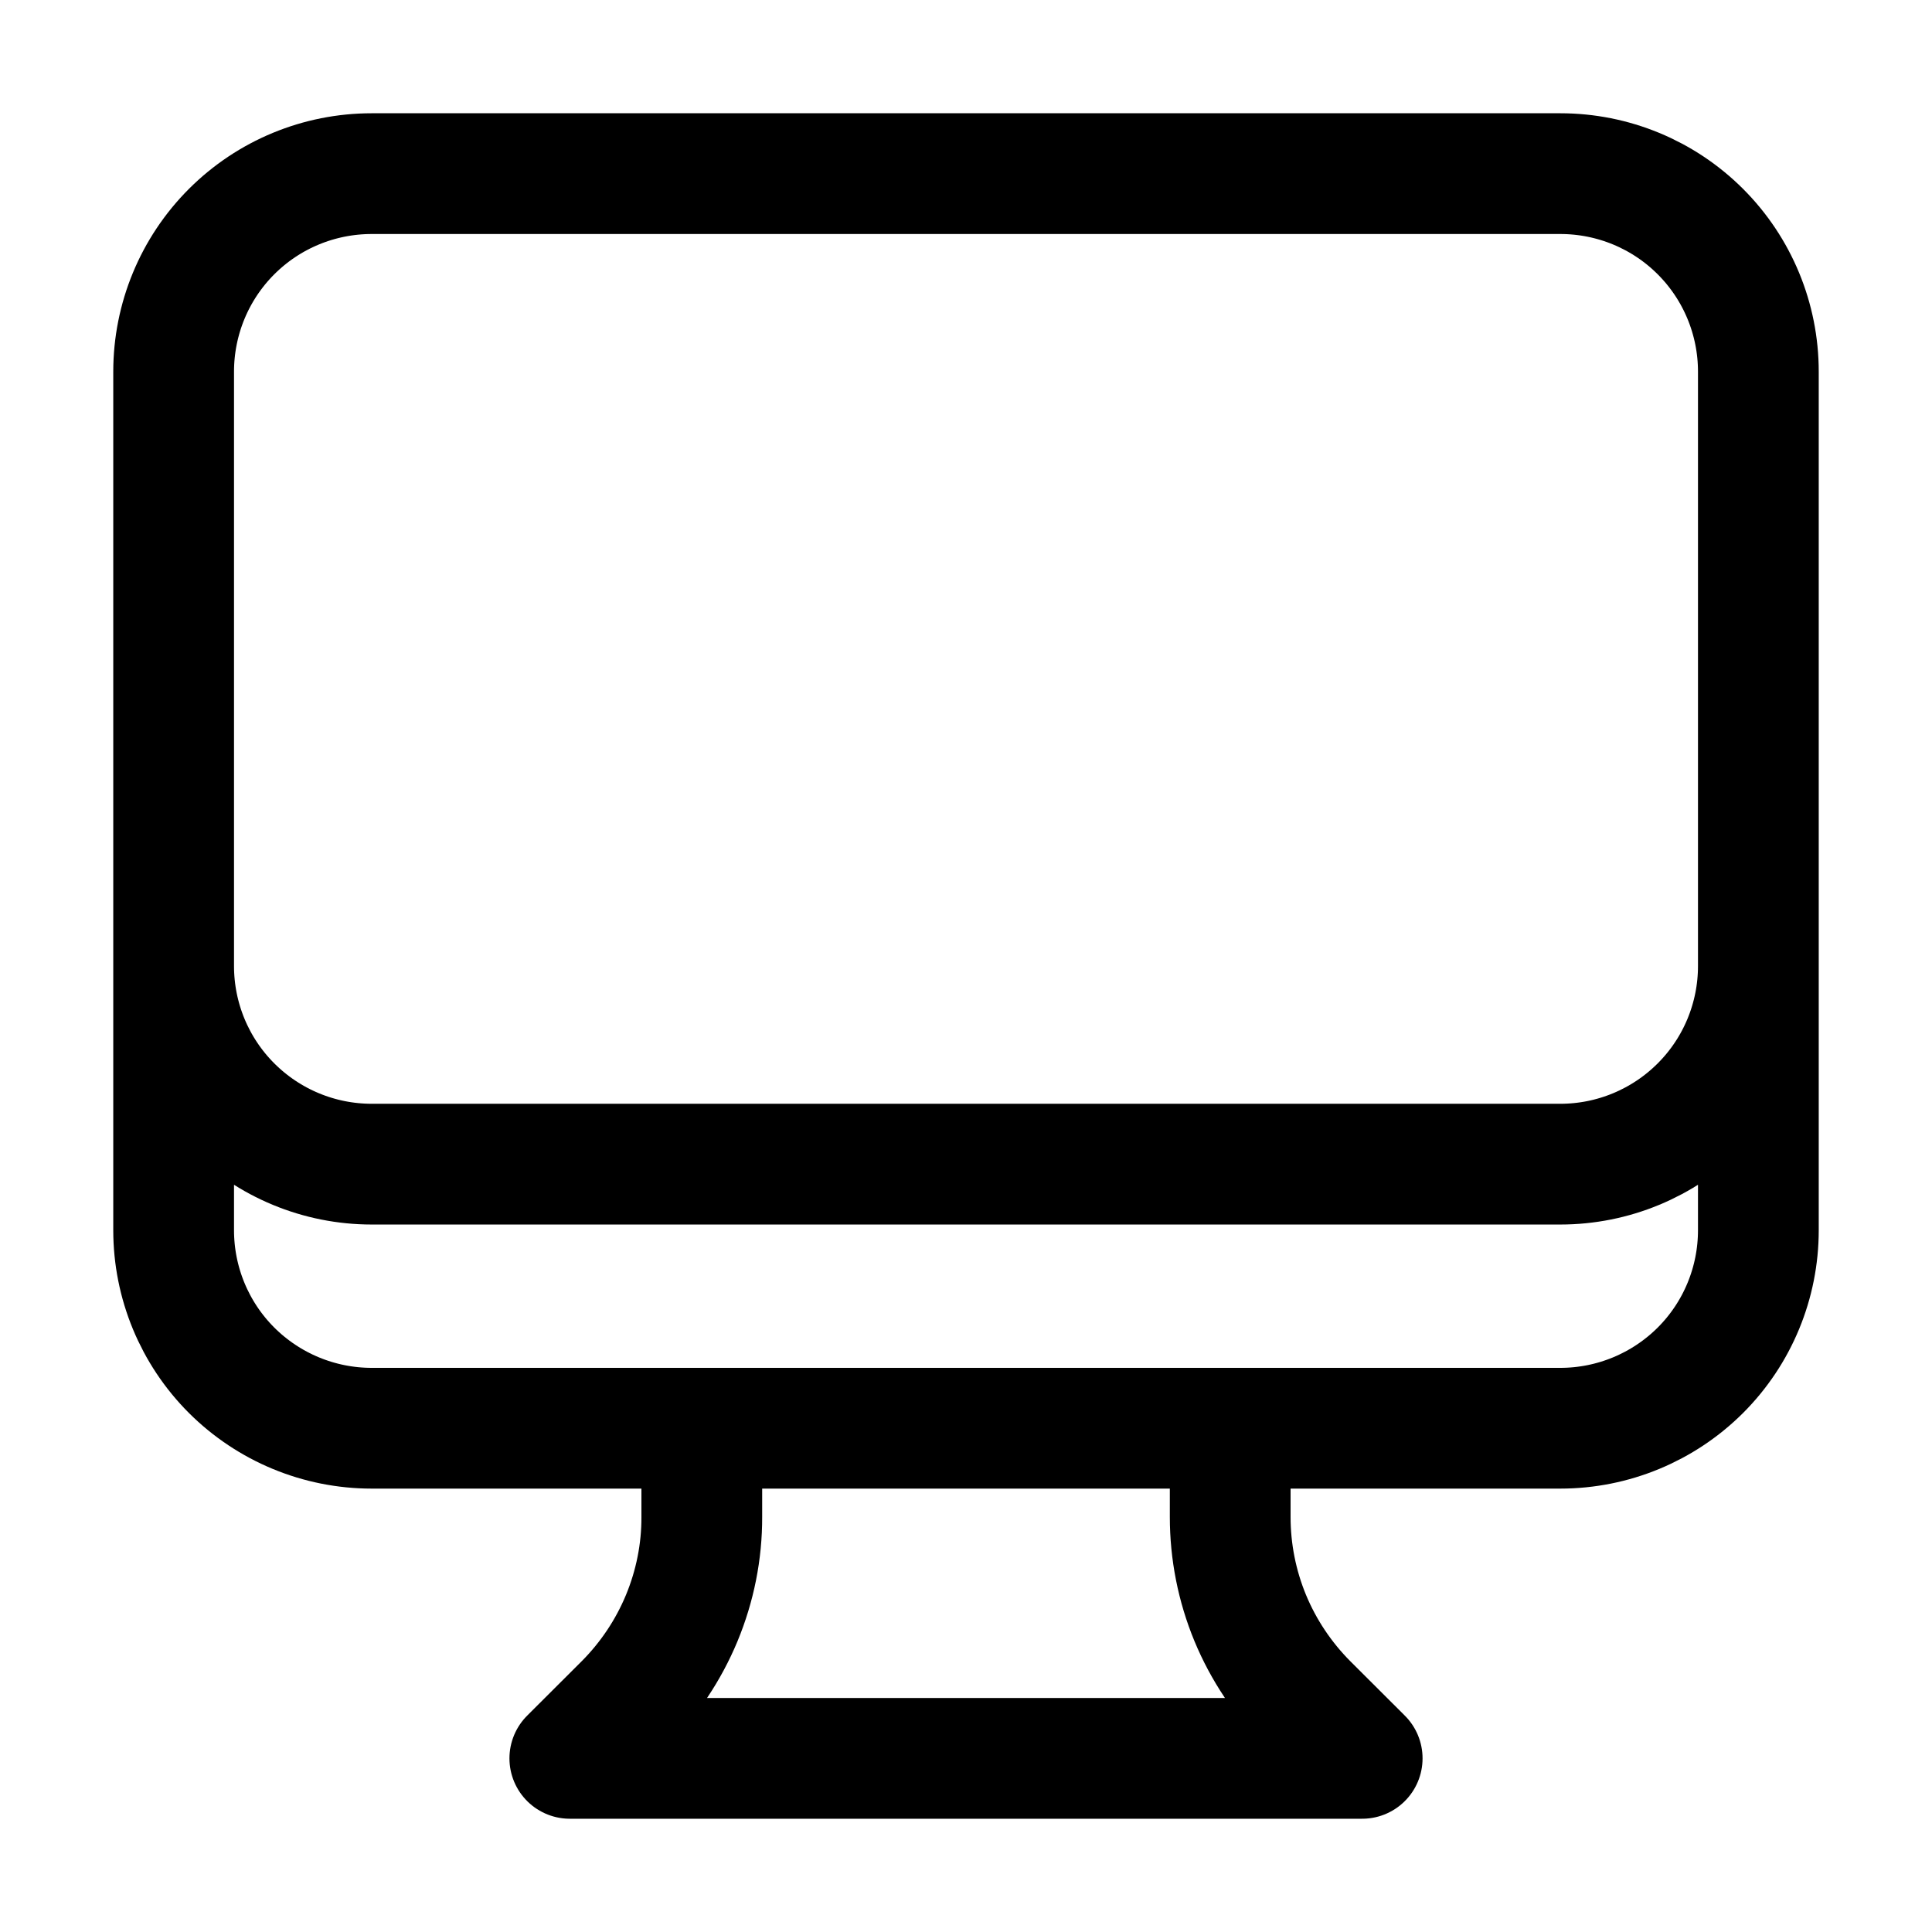 <svg width="16" height="16" viewBox="0 0 16 16" fill="none" xmlns="http://www.w3.org/2000/svg">
<path d="M5.812 11.828V12.562C5.813 12.85 5.756 13.134 5.646 13.4C5.536 13.665 5.375 13.906 5.172 14.11L4.719 14.562H11.281L10.828 14.11C10.625 13.906 10.464 13.665 10.354 13.4C10.244 13.134 10.188 12.85 10.188 12.562V11.828M14.562 3.078V10.188C14.562 10.623 14.39 11.04 14.082 11.348C13.774 11.655 13.357 11.828 12.922 11.828H3.078C2.643 11.828 2.226 11.655 1.918 11.348C1.61 11.04 1.438 10.623 1.438 10.188V3.078M14.562 3.078C14.562 2.643 14.39 2.226 14.082 1.918C13.774 1.61 13.357 1.438 12.922 1.438H3.078C2.643 1.438 2.226 1.61 1.918 1.918C1.61 2.226 1.438 2.643 1.438 3.078M14.562 3.078V8C14.562 8.435 14.39 8.852 14.082 9.16C13.774 9.468 13.357 9.641 12.922 9.641H3.078C2.643 9.641 2.226 9.468 1.918 9.16C1.61 8.852 1.438 8.435 1.438 8V3.078" stroke="currentColor" stroke-linecap="round" stroke-linejoin="round"/>
</svg>
